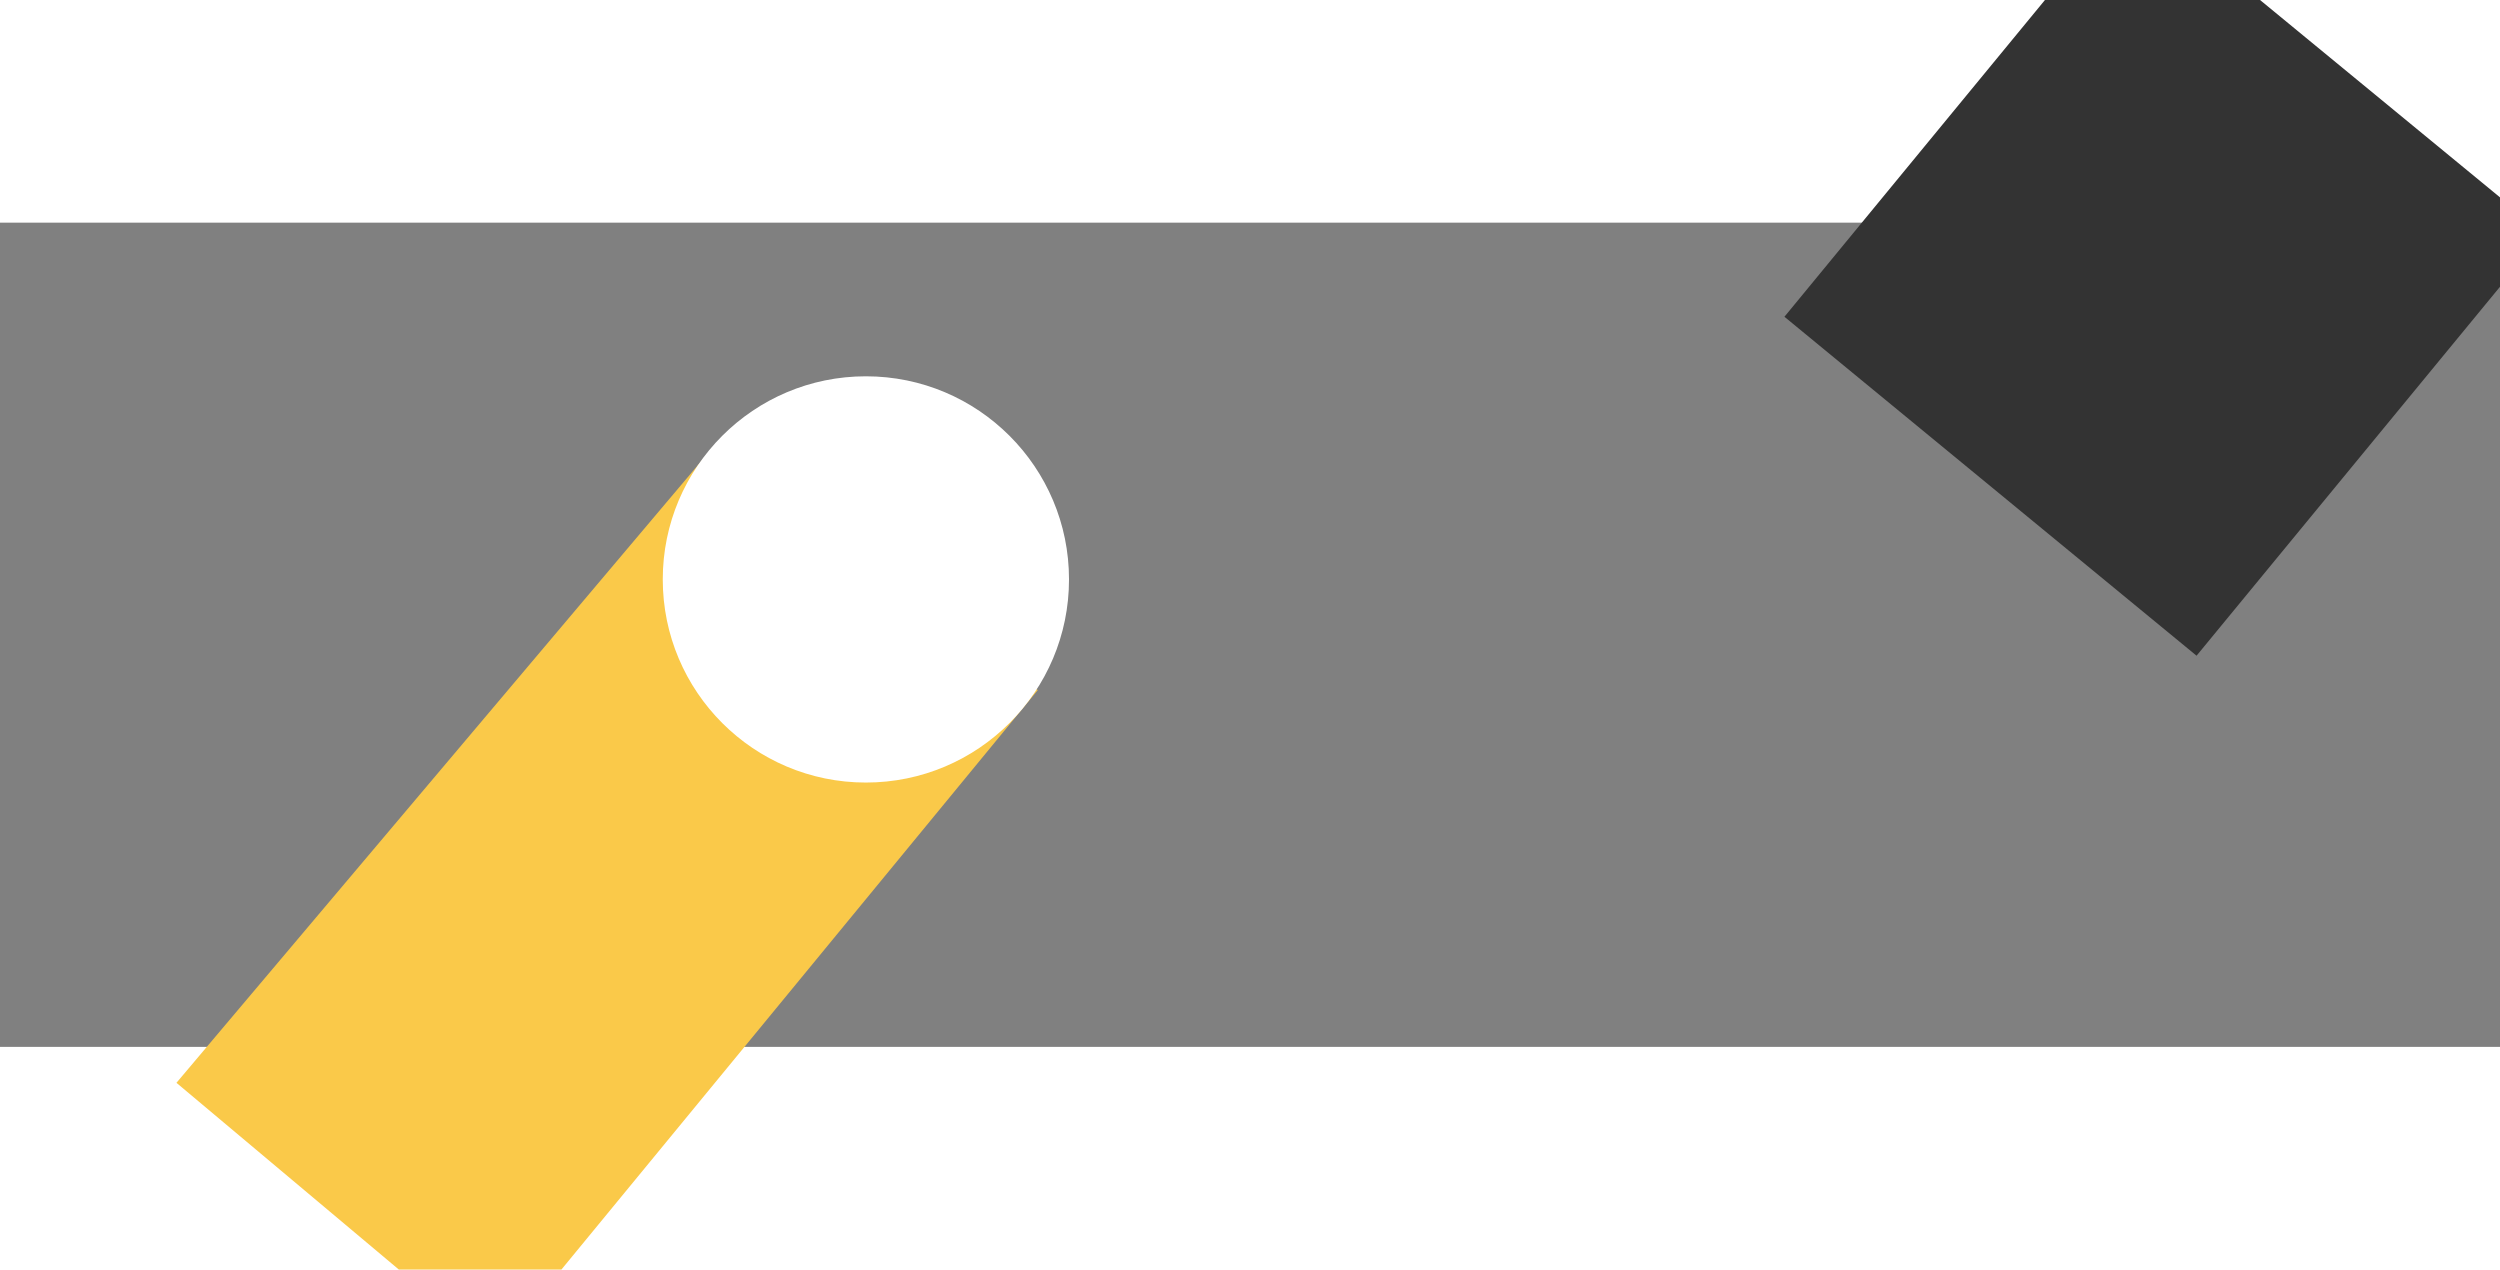 <?xml version="1.0" encoding="utf-8"?>
<!-- Generator: Adobe Illustrator 15.0.0, SVG Export Plug-In  -->
<!DOCTYPE svg PUBLIC "-//W3C//DTD SVG 1.1//EN" "http://www.w3.org/Graphics/SVG/1.1/DTD/svg11.dtd">
<svg version="1.1"
	 xmlns="http://www.w3.org/2000/svg" xmlns:xlink="http://www.w3.org/1999/xlink" xmlns:a="http://ns.adobe.com/AdobeSVGViewerExtensions/3.0/"
	 x="0px" y="0px" width="1920px" height="975px" viewBox="-135.516 252.038 1920 633"
	 enable-background="new -135.516 252.038 1920 633" xml:space="preserve">
<rect x="-135.516" y="252.038" width="1920" height="633" fill="#808080" stroke="none"/>
<defs>
</defs>
<path fill-rule="evenodd" clip-rule="evenodd" fill="#333333" d="M1234.924,324.314L1501.658,0l316.508,260.313l-266.733,324.314
	L1234.924,324.314z"/>
<path fill-rule="evenodd" clip-rule="evenodd" fill="#FAC949" d="M412.484,424.038l249,187l-416.826,507.037L0,912.642L412.484,424.038
	z"/>
<path fill-rule="evenodd" clip-rule="evenodd" fill="#ffffff" d="M529.484,370.038c86.156,0,156,69.844,156,156s-69.844,156-156,156
	c-86.156,0-156-69.844-156-156S443.327,370.038,529.484,370.038z"/>
</svg>
